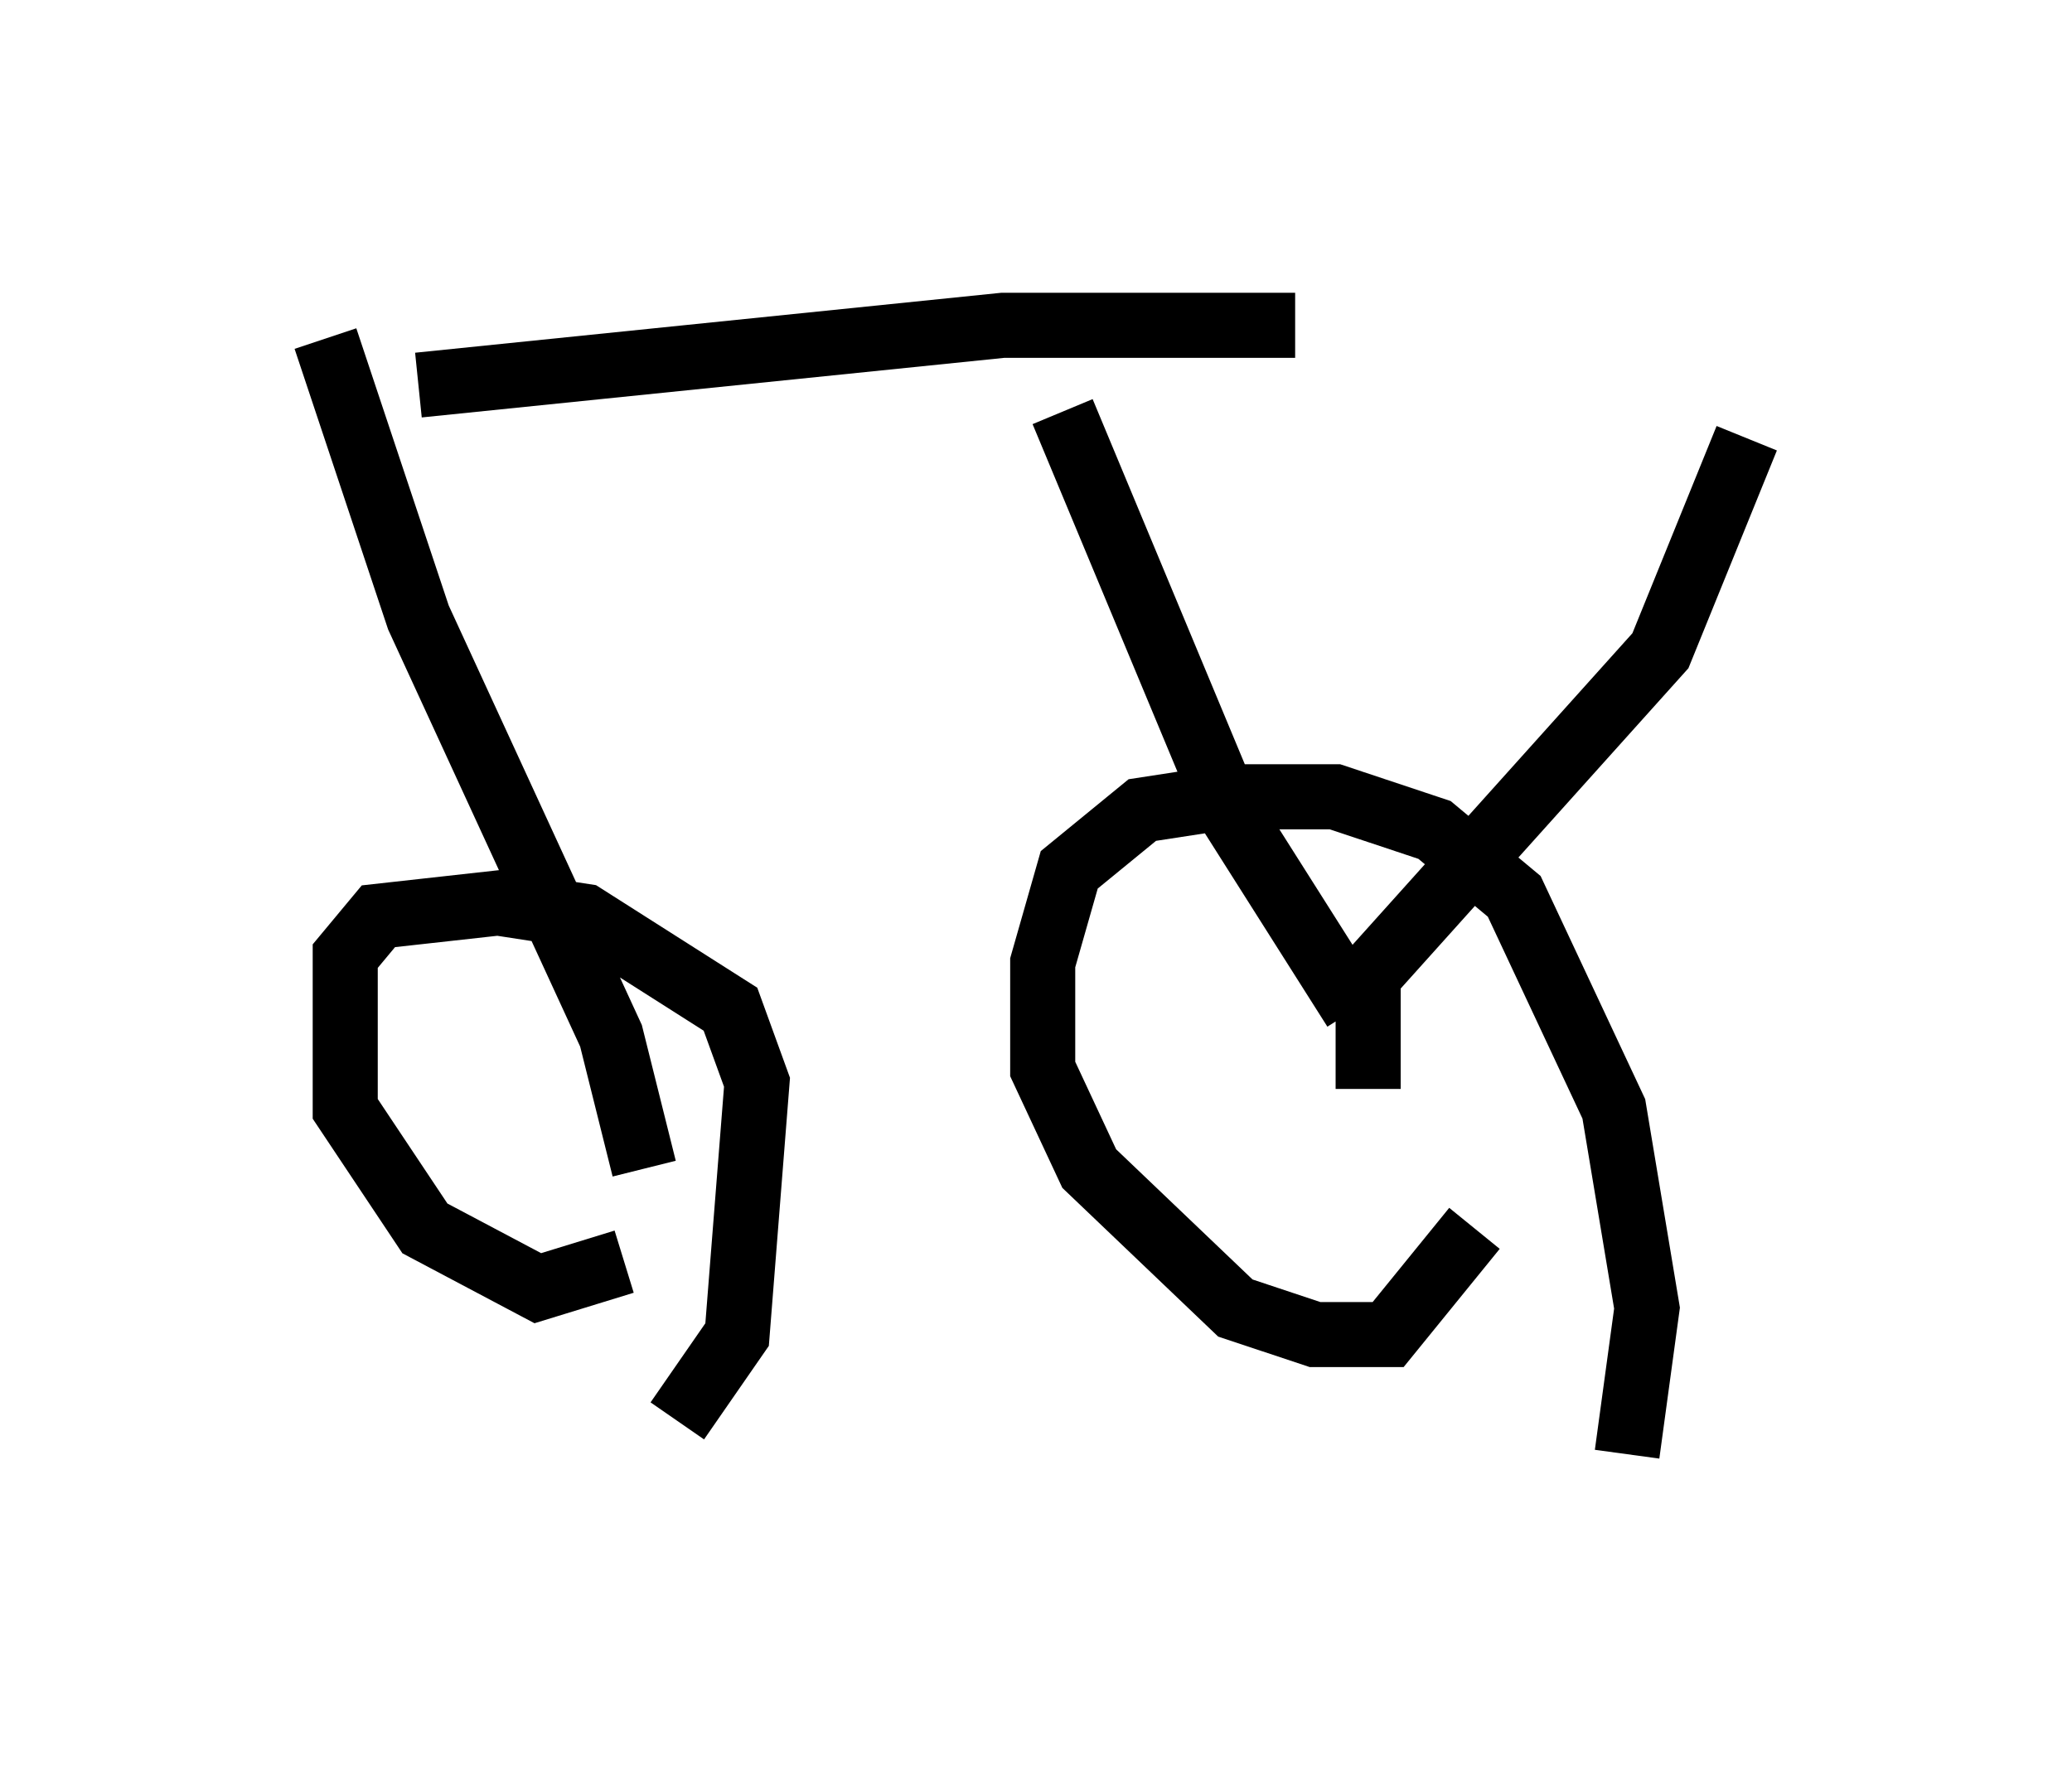 <?xml version="1.0" encoding="utf-8" ?>
<svg baseProfile="full" height="27.354" version="1.1" width="31.846" xmlns="http://www.w3.org/2000/svg" xmlns:ev="http://www.w3.org/2001/xml-events" xmlns:xlink="http://www.w3.org/1999/xlink"><defs /><rect fill="white" height="27.354" width="31.846" x="0" y="0" /><path d="M9.083, 21.844 m1.327, 0.0 l0.919, -1.327 0.306, -3.879 l-0.408, -1.123 -2.246, -1.429 l-1.327, -0.204 -1.838, 0.204 l-0.51, 0.613 0.0, 2.348 l1.225, 1.838 1.735, 0.919 l1.327, -0.408 m15.415, 2.96 l0.306, -2.246 -0.51, -3.063 l-1.531, -3.267 -1.225, -1.021 l-1.531, -0.51 -1.633, 0.0 l-1.327, 0.204 -1.123, 0.919 l-0.408, 1.429 0.0, 1.633 l0.715, 1.531 2.246, 2.144 l1.225, 0.408 1.123, 0.0 l1.327, -1.633 m-2.756, -13.883 l-4.492, 0.0 -8.983, 0.919 m-1.429, -0.715 l1.429, 4.288 2.96, 6.431 l0.51, 2.042 m11.127, -1.225 l0.0, -1.735 4.492, -5.002 l1.327, -3.267 m-6.023, 8.779 l-1.94, -3.063 -2.552, -6.125 " fill="none" stroke="black" stroke-width="1" /></svg>